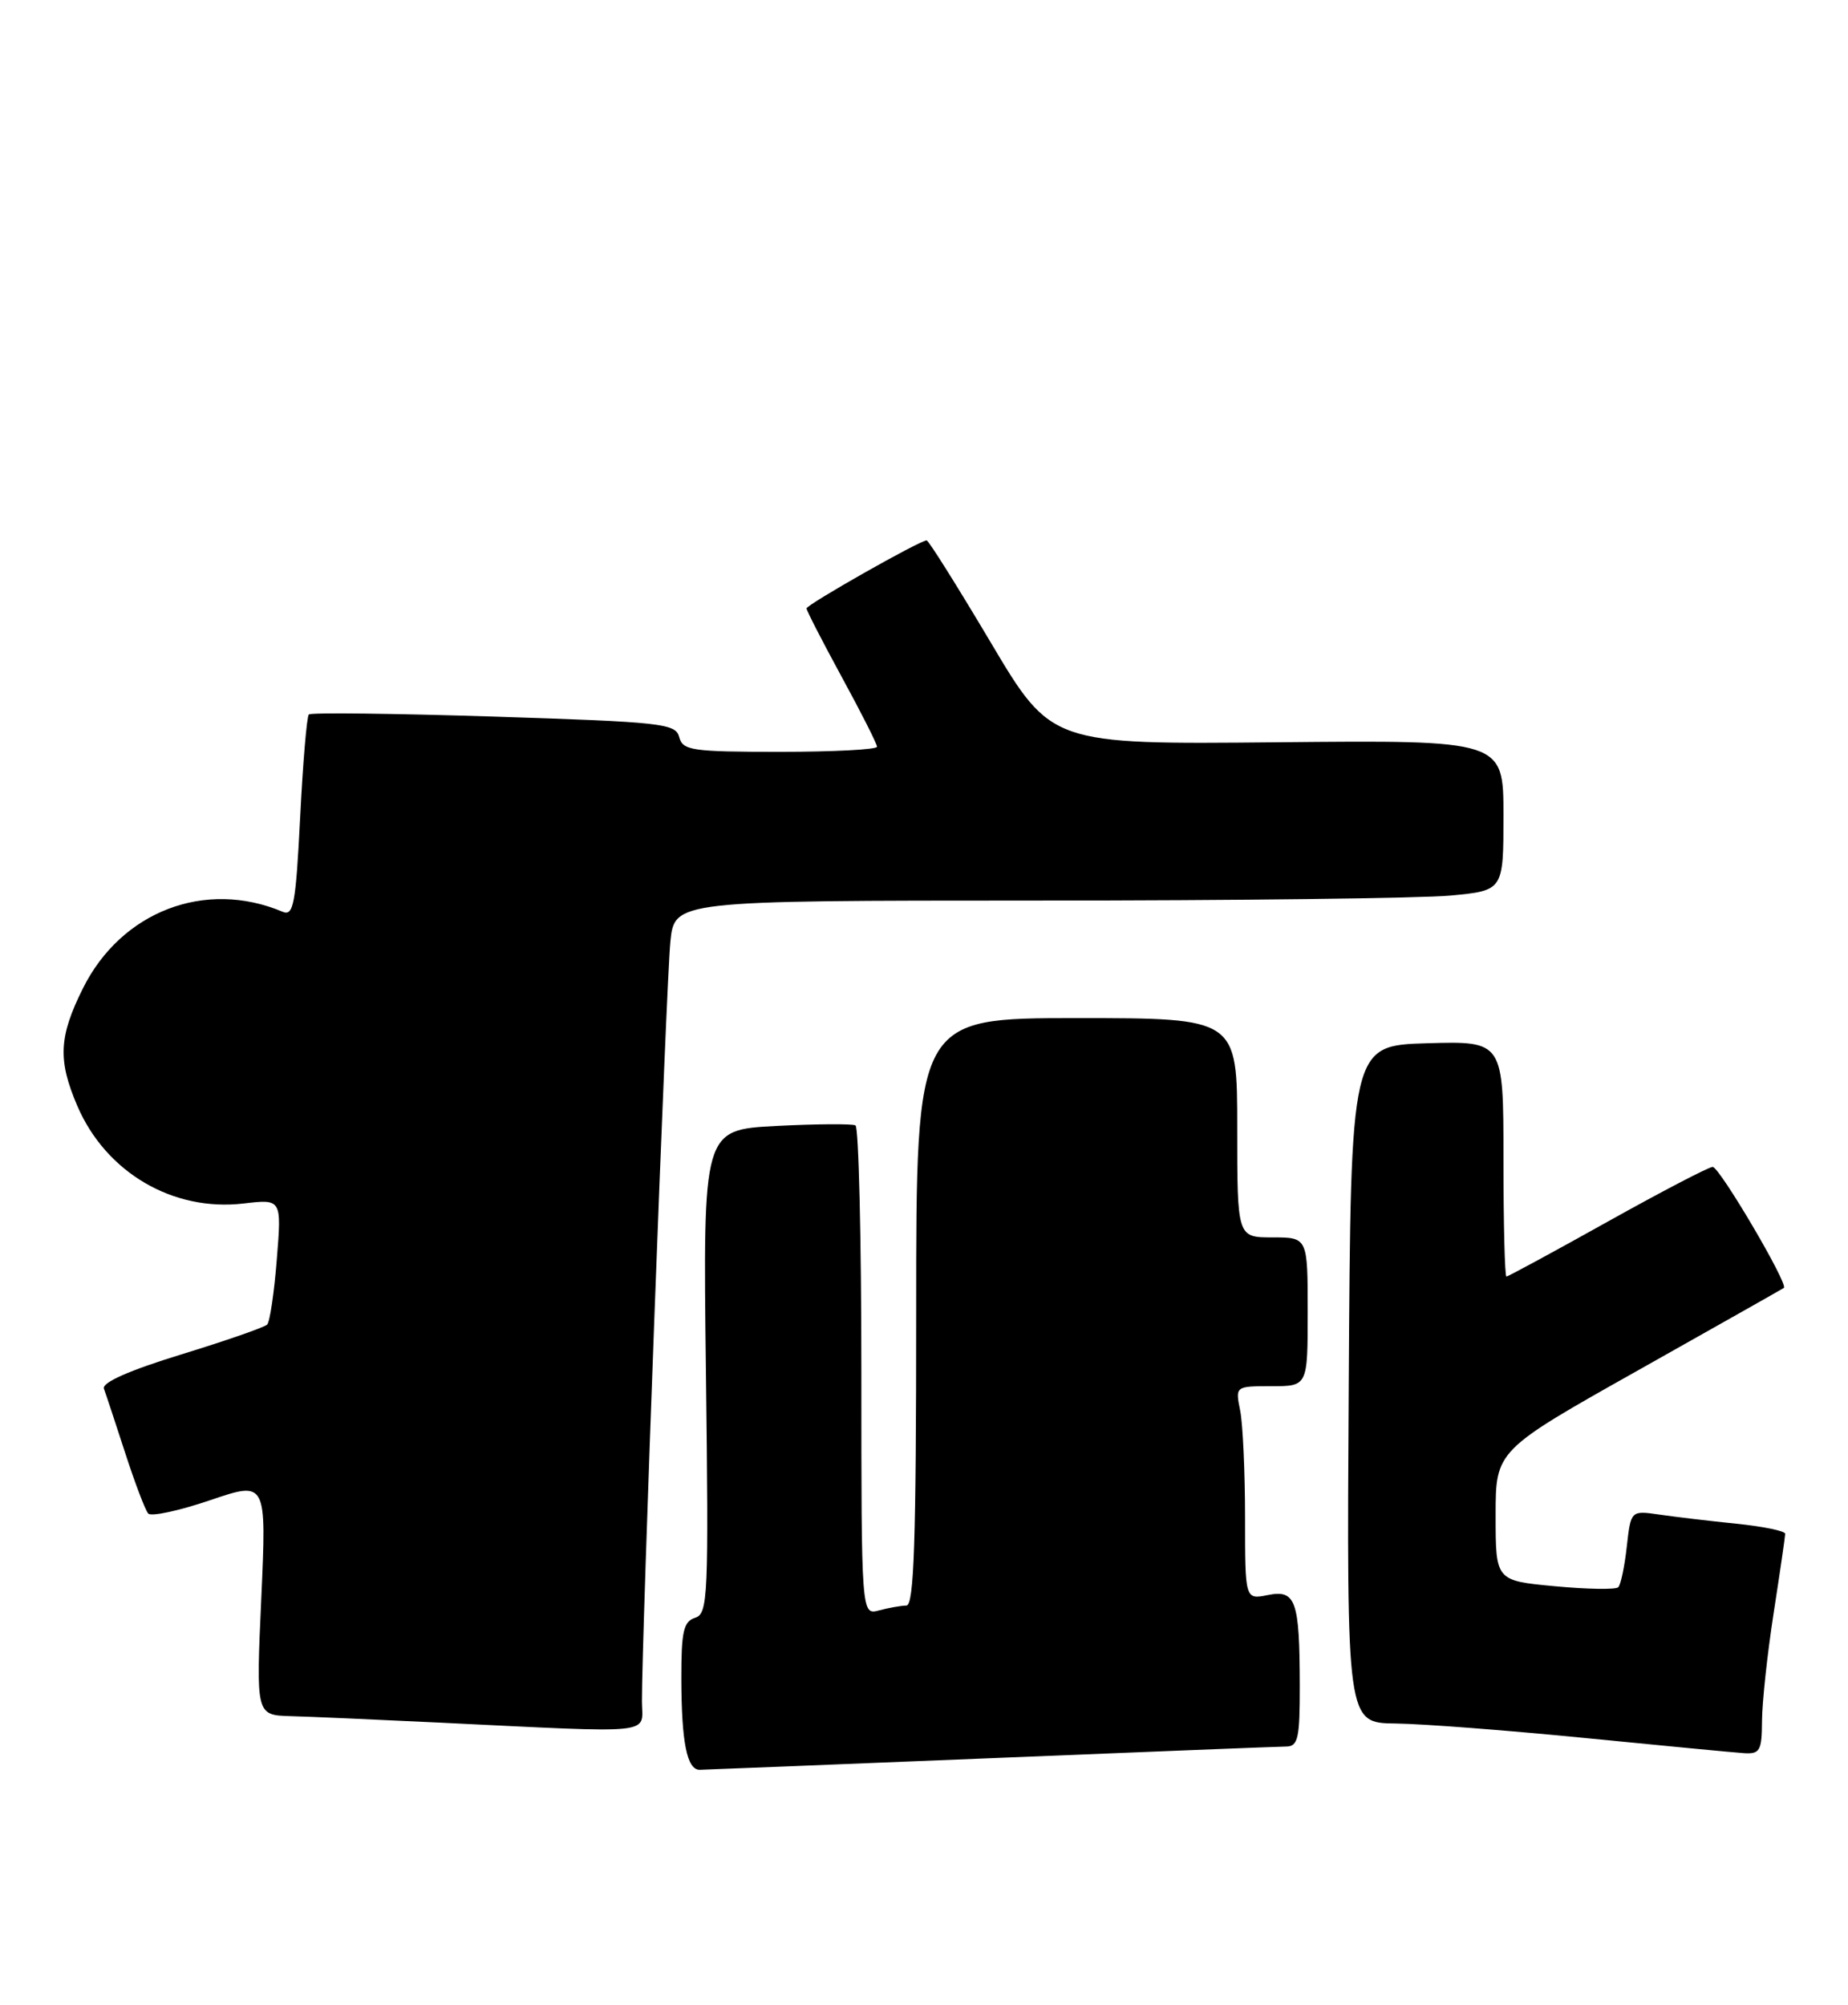 <?xml version="1.0" encoding="UTF-8" standalone="no"?>
<!DOCTYPE svg PUBLIC "-//W3C//DTD SVG 1.1//EN" "http://www.w3.org/Graphics/SVG/1.1/DTD/svg11.dtd" >
<svg xmlns="http://www.w3.org/2000/svg" xmlns:xlink="http://www.w3.org/1999/xlink" version="1.1" viewBox="0 0 236 256">
 <g >
 <path fill="currentColor"
d=" M 126.50 224.50 C 146.30 223.69 163.29 223.02 164.25 223.01 C 165.77 223.00 166.00 221.96 165.99 215.25 C 165.97 204.33 165.48 202.95 161.90 203.67 C 159.00 204.25 159.00 204.25 159.00 193.75 C 159.00 187.98 158.72 181.84 158.38 180.13 C 157.75 177.00 157.75 177.00 162.38 177.00 C 167.00 177.00 167.00 177.00 167.00 167.50 C 167.00 158.00 167.00 158.00 162.50 158.00 C 158.00 158.00 158.00 158.00 158.00 144.00 C 158.00 130.00 158.00 130.00 137.50 130.00 C 117.00 130.00 117.00 130.00 117.00 167.50 C 117.00 196.83 116.73 205.00 115.75 205.01 C 115.06 205.02 113.49 205.30 112.25 205.63 C 110.00 206.23 110.00 206.23 110.00 175.18 C 110.00 158.09 109.66 143.93 109.25 143.70 C 108.84 143.48 104.29 143.51 99.14 143.77 C 89.77 144.26 89.77 144.26 90.15 175.13 C 90.51 203.97 90.42 206.05 88.77 206.57 C 87.29 207.04 87.00 208.32 87.01 214.32 C 87.03 222.51 87.73 226.01 89.37 225.98 C 89.99 225.97 106.70 225.30 126.50 224.50 Z  M 225.02 219.75 C 225.03 217.41 225.69 211.22 226.50 206.00 C 227.31 200.78 227.97 196.21 227.98 195.85 C 227.99 195.49 225.19 194.91 221.75 194.56 C 218.31 194.21 213.87 193.68 211.89 193.39 C 208.27 192.87 208.27 192.87 207.75 197.48 C 207.47 200.02 206.98 202.36 206.66 202.67 C 206.35 202.99 202.69 202.93 198.54 202.54 C 191.00 201.83 191.00 201.83 191.00 193.51 C 191.00 185.20 191.00 185.20 209.25 174.94 C 219.29 169.29 227.64 164.57 227.81 164.45 C 228.42 163.99 219.59 149.00 218.72 149.00 C 218.23 149.00 212.19 152.15 205.29 156.00 C 198.40 159.85 192.58 163.00 192.38 163.00 C 192.17 163.00 192.00 156.23 192.00 147.96 C 192.00 132.93 192.00 132.93 182.25 133.21 C 172.50 133.50 172.50 133.50 172.24 176.75 C 171.98 220.00 171.98 220.00 178.24 220.07 C 181.68 220.11 192.60 220.95 202.50 221.93 C 212.40 222.91 221.51 223.78 222.75 223.86 C 224.75 223.98 225.00 223.53 225.02 219.75 Z  M 81.98 217.25 C 81.94 209.56 85.09 125.30 85.61 120.25 C 86.14 115.00 86.14 115.00 132.32 114.99 C 157.72 114.99 181.54 114.70 185.25 114.35 C 192.00 113.71 192.00 113.71 192.00 104.11 C 192.00 94.50 192.00 94.50 163.13 94.78 C 134.26 95.06 134.26 95.06 126.52 82.03 C 122.26 74.86 118.58 69.00 118.34 69.00 C 117.47 69.00 103.00 77.20 103.00 77.69 C 103.00 77.96 105.03 81.91 107.50 86.45 C 109.98 90.99 112.00 94.99 112.00 95.35 C 112.00 95.71 106.43 96.00 99.62 96.00 C 88.34 96.00 87.19 95.83 86.74 94.12 C 86.29 92.38 84.57 92.19 63.08 91.50 C 50.33 91.10 39.69 90.97 39.44 91.23 C 39.18 91.48 38.68 97.41 38.33 104.39 C 37.77 115.48 37.48 117.01 36.09 116.42 C 26.21 112.25 15.49 116.37 10.59 126.20 C 7.51 132.38 7.37 135.36 9.87 141.20 C 13.52 149.71 22.09 154.74 31.12 153.67 C 35.97 153.10 35.97 153.10 35.35 160.80 C 35.02 165.03 34.46 168.78 34.12 169.13 C 33.78 169.48 28.85 171.19 23.16 172.94 C 16.54 174.97 12.99 176.54 13.27 177.31 C 13.51 177.96 14.73 181.65 15.98 185.50 C 17.23 189.35 18.55 192.84 18.93 193.26 C 19.31 193.67 22.86 192.91 26.83 191.56 C 34.04 189.11 34.04 189.11 33.37 204.05 C 32.69 219.00 32.69 219.00 37.10 219.13 C 39.52 219.19 48.02 219.57 56.00 219.95 C 84.27 221.31 82.00 221.55 81.98 217.25 Z "/>
</g>
</svg>